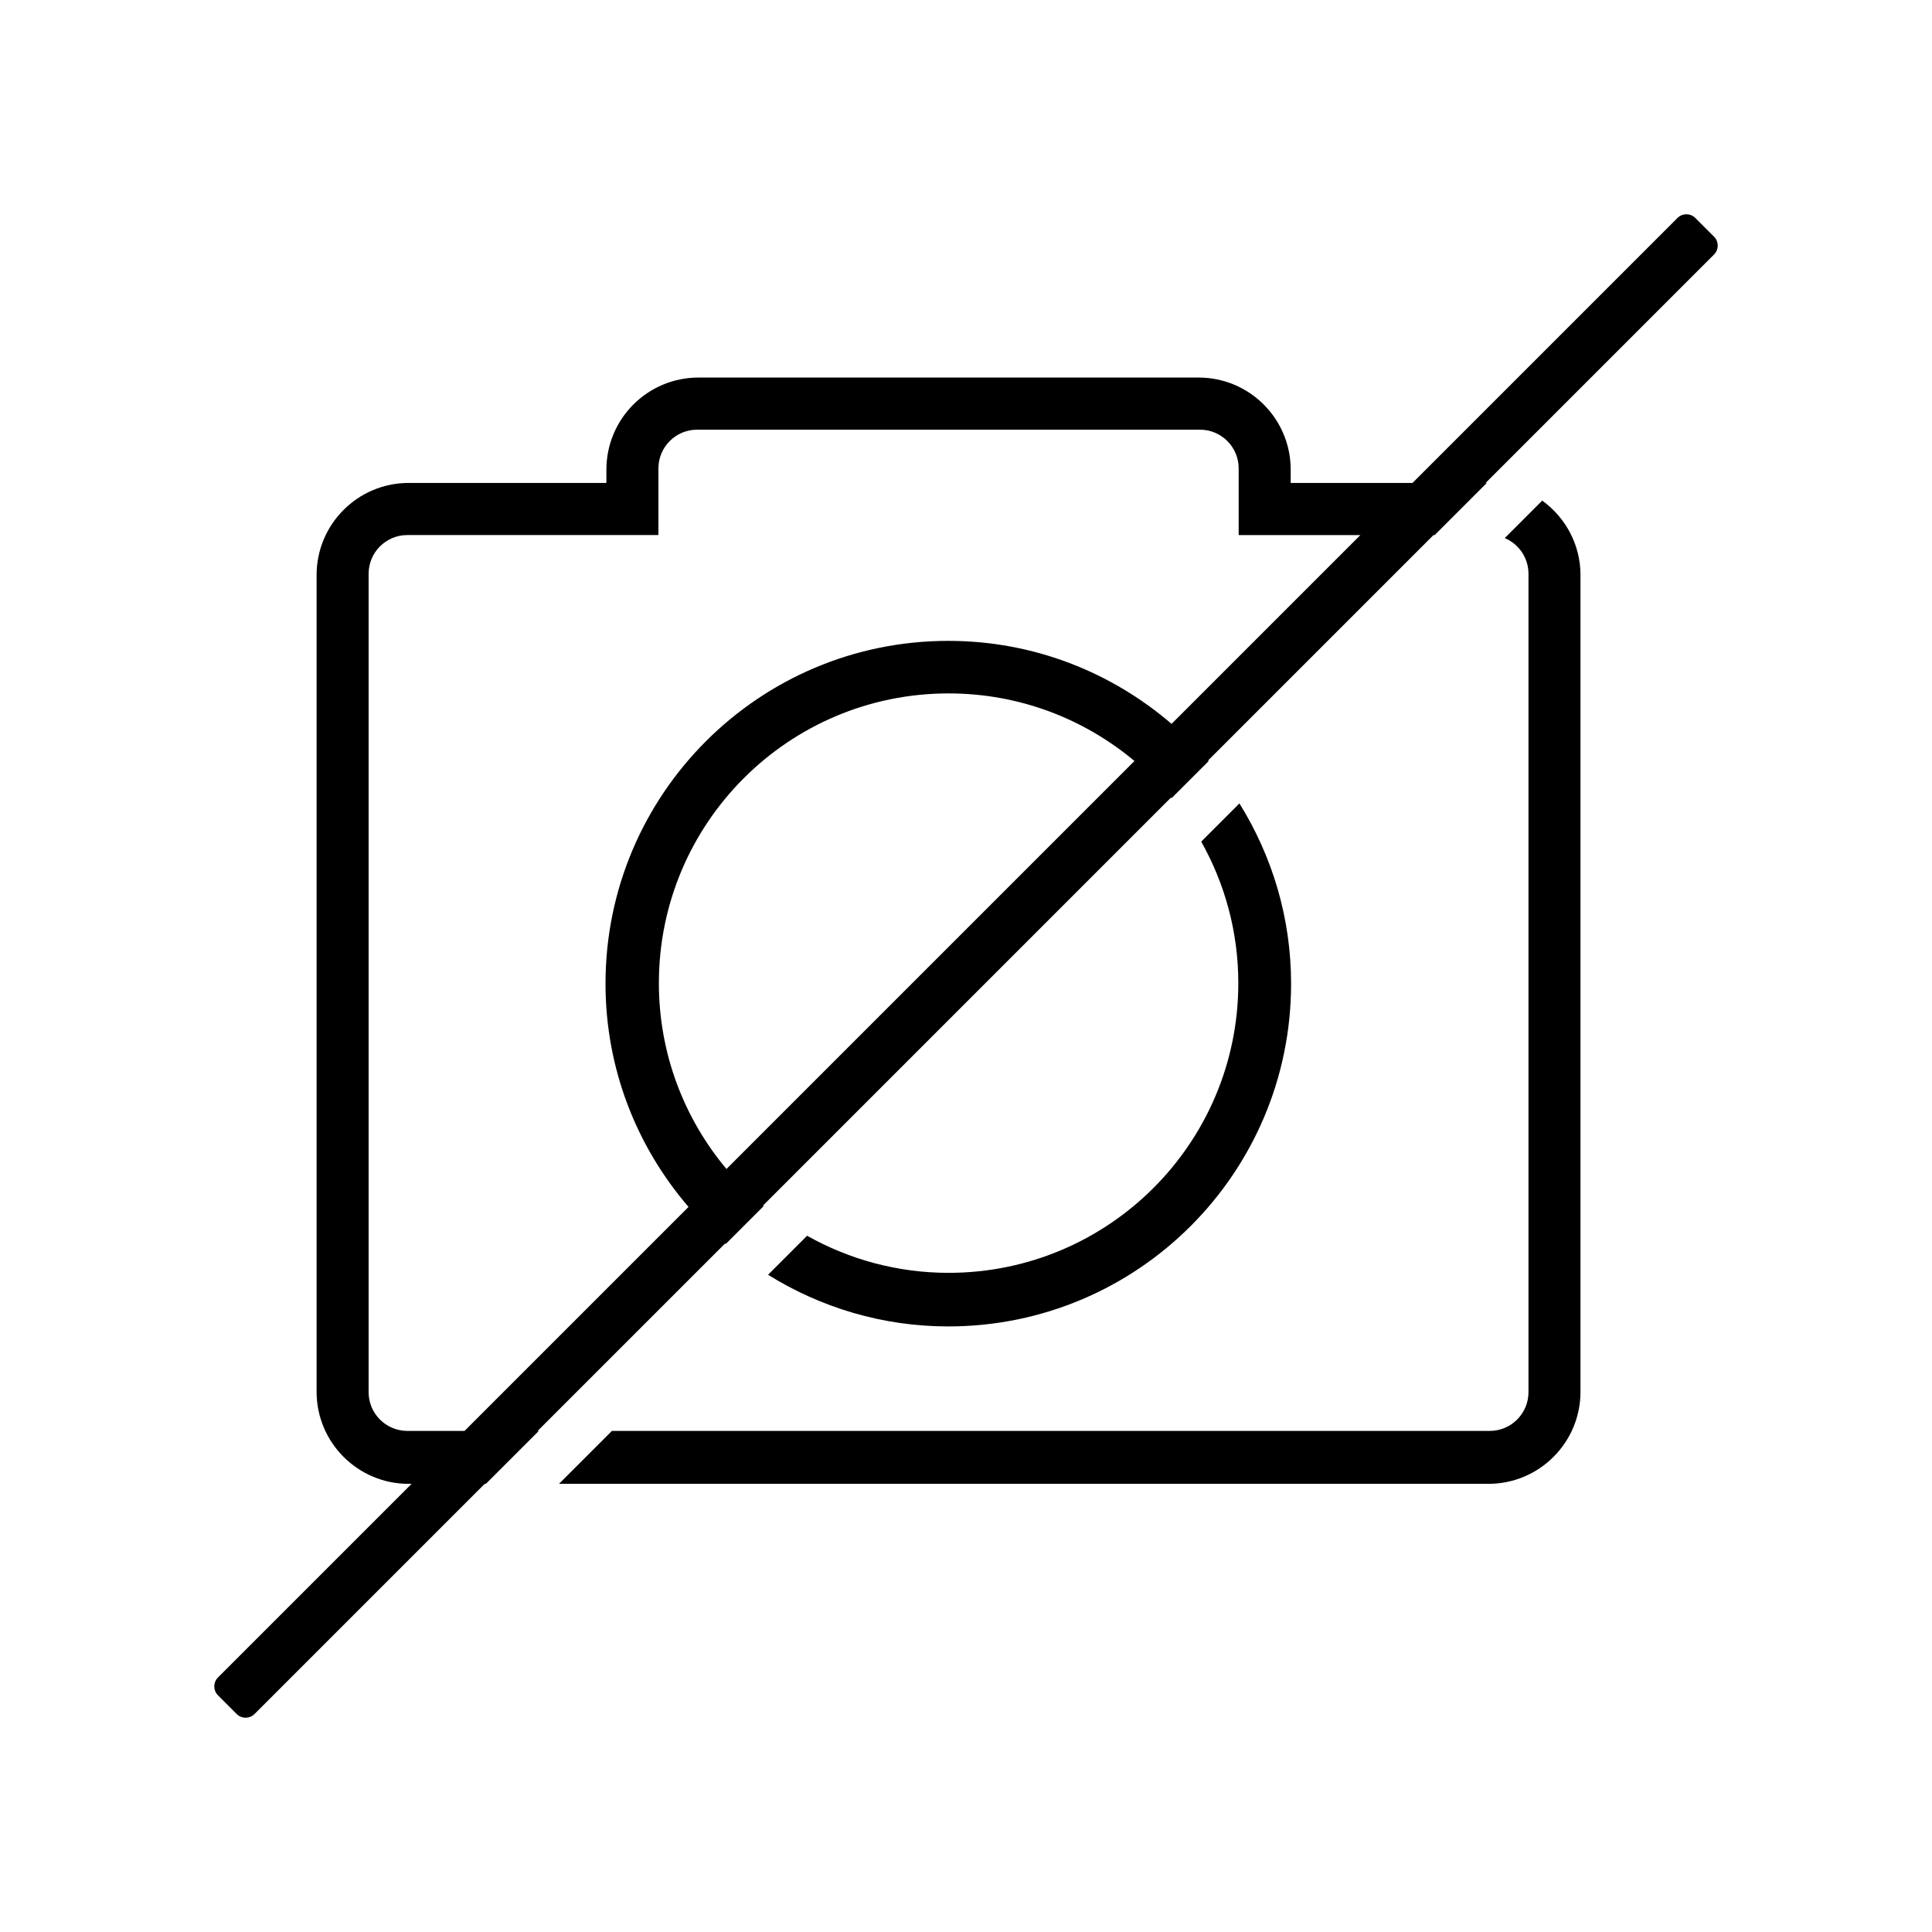<?xml version="1.0" encoding="UTF-8"?>
<svg enable-background="new 0 0 110 110" version="1.1" viewBox="0 0 110 110" xml:space="preserve" xmlns="http://www.w3.org/2000/svg"><path d="m84.585 27.497h0.067l-2.967 2.967h-0.067l-12.833 12.833c0.01 0.012 0.019 0.025 0.03 0.038l-2.115 2.113c-0.01-0.012-0.019-0.026-0.029-0.038l-23.227 23.228c0.012 0.01 0.026 0.019 0.038 0.029l-2.161 2.161c-0.012-0.01-0.026-0.019-0.038-0.029l-10.672 10.671h0.067l-3.014 3.014h-0.067l-13.103 13.103c-0.282 0.282-0.739 0.282-1.02 0l-1.061-1.061c-0.282-0.282-0.282-0.739 0-1.02l11.022-11.022h-0.165c-2.896 0-5.244-2.348-5.244-5.244v-46.5c0-2.896 2.348-5.244 5.244-5.244h11.256v-0.756c0-2.896 2.347-5.244 5.244-5.244h28.473c2.896 0 5.244 2.348 5.244 5.244v0.756h6.936l15.084-15.084c0.282-0.282 0.739-0.282 1.02 0l1.061 1.06c0.282 0.282 0.282 0.739 0 1.021l-13.003 13.004zm-43.223 39.06 23.229-23.229c-2.865-2.399-6.553-3.848-10.582-3.848-9.11 0-16.495 7.385-16.495 16.495-1e-3 4.03 1.448 7.718 3.848 10.582zm29.163-36.093v-3.794c0-1.219-0.988-2.206-2.206-2.206h-28.626c-1.218 0-2.206 0.987-2.206 2.206v3.794h-14.294c-1.219 0-2.206 0.987-2.206 2.206v46.594c0 1.218 0.987 2.206 2.206 2.206h3.256l12.753-12.753c-2.939-3.416-4.727-7.851-4.727-12.712 0-10.779 8.738-19.517 19.517-19.517 4.861 0 9.296 1.788 12.712 4.727l10.751-10.751h-6.93zm0.042 15.279c1.855 2.982 2.942 6.491 2.942 10.262 0 10.779-8.738 19.516-19.517 19.516-3.771 0-7.279-1.086-10.262-2.941l2.222-2.222c2.383 1.34 5.128 2.112 8.057 2.112 9.11 0 16.495-7.385 16.495-16.495 0-2.929-0.772-5.674-2.112-8.057l2.175-2.175zm-35.727 35.727h49.979c1.218 0 2.206-0.988 2.206-2.206v-46.594c0-0.915-0.557-1.7-1.351-2.034l2.134-2.134c1.314 0.953 2.178 2.49 2.178 4.238v46.5c0 2.896-2.348 5.244-5.243 5.244h-52.917l3.014-3.014z" clip-rule="evenodd" fill-rule="evenodd"/></svg>
